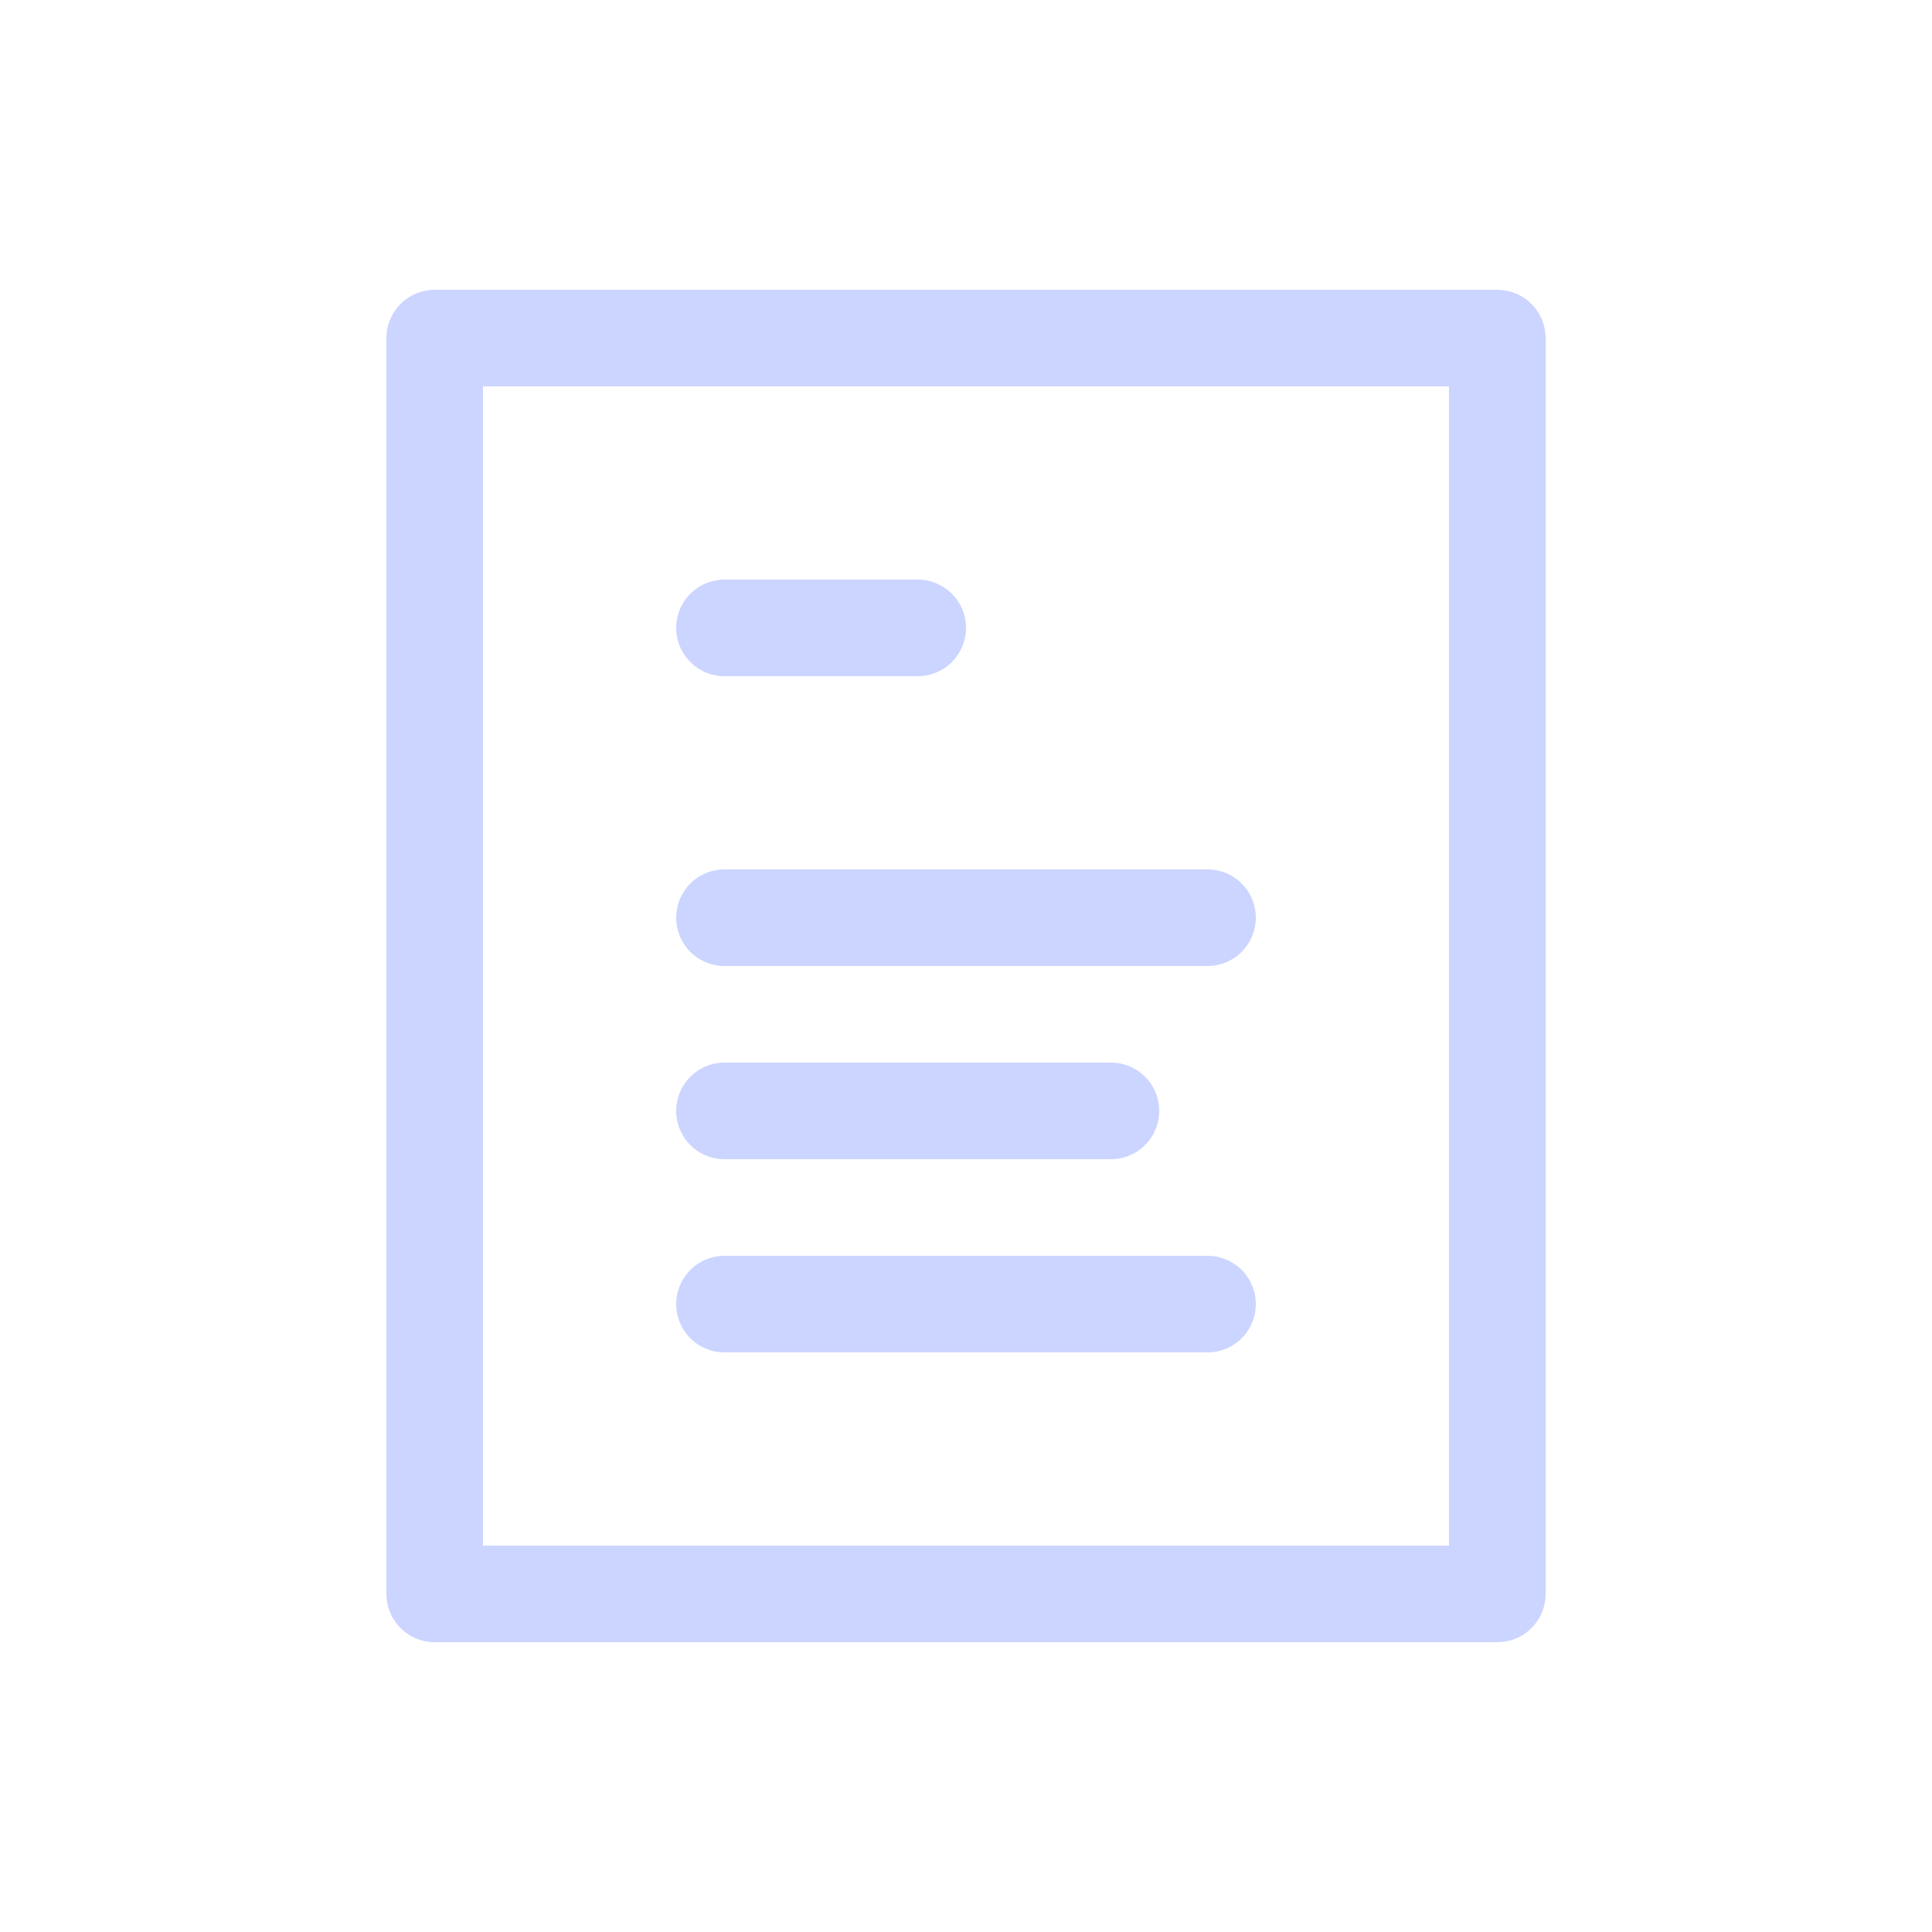 <svg width="20" height="20" viewBox="0 0 20 20" fill="none" xmlns="http://www.w3.org/2000/svg">
<g id="file">
<path id="Vector" d="M7.5 6.5H9.5M7.5 9.5H12.5M7.5 11.5H11.5M7.5 13.5H12.5M4.5 3.5V16.5H15.5V3.5H4.5Z" stroke="#CBD5FF" stroke-linecap="round" stroke-linejoin="round"/>
</g>
</svg>
